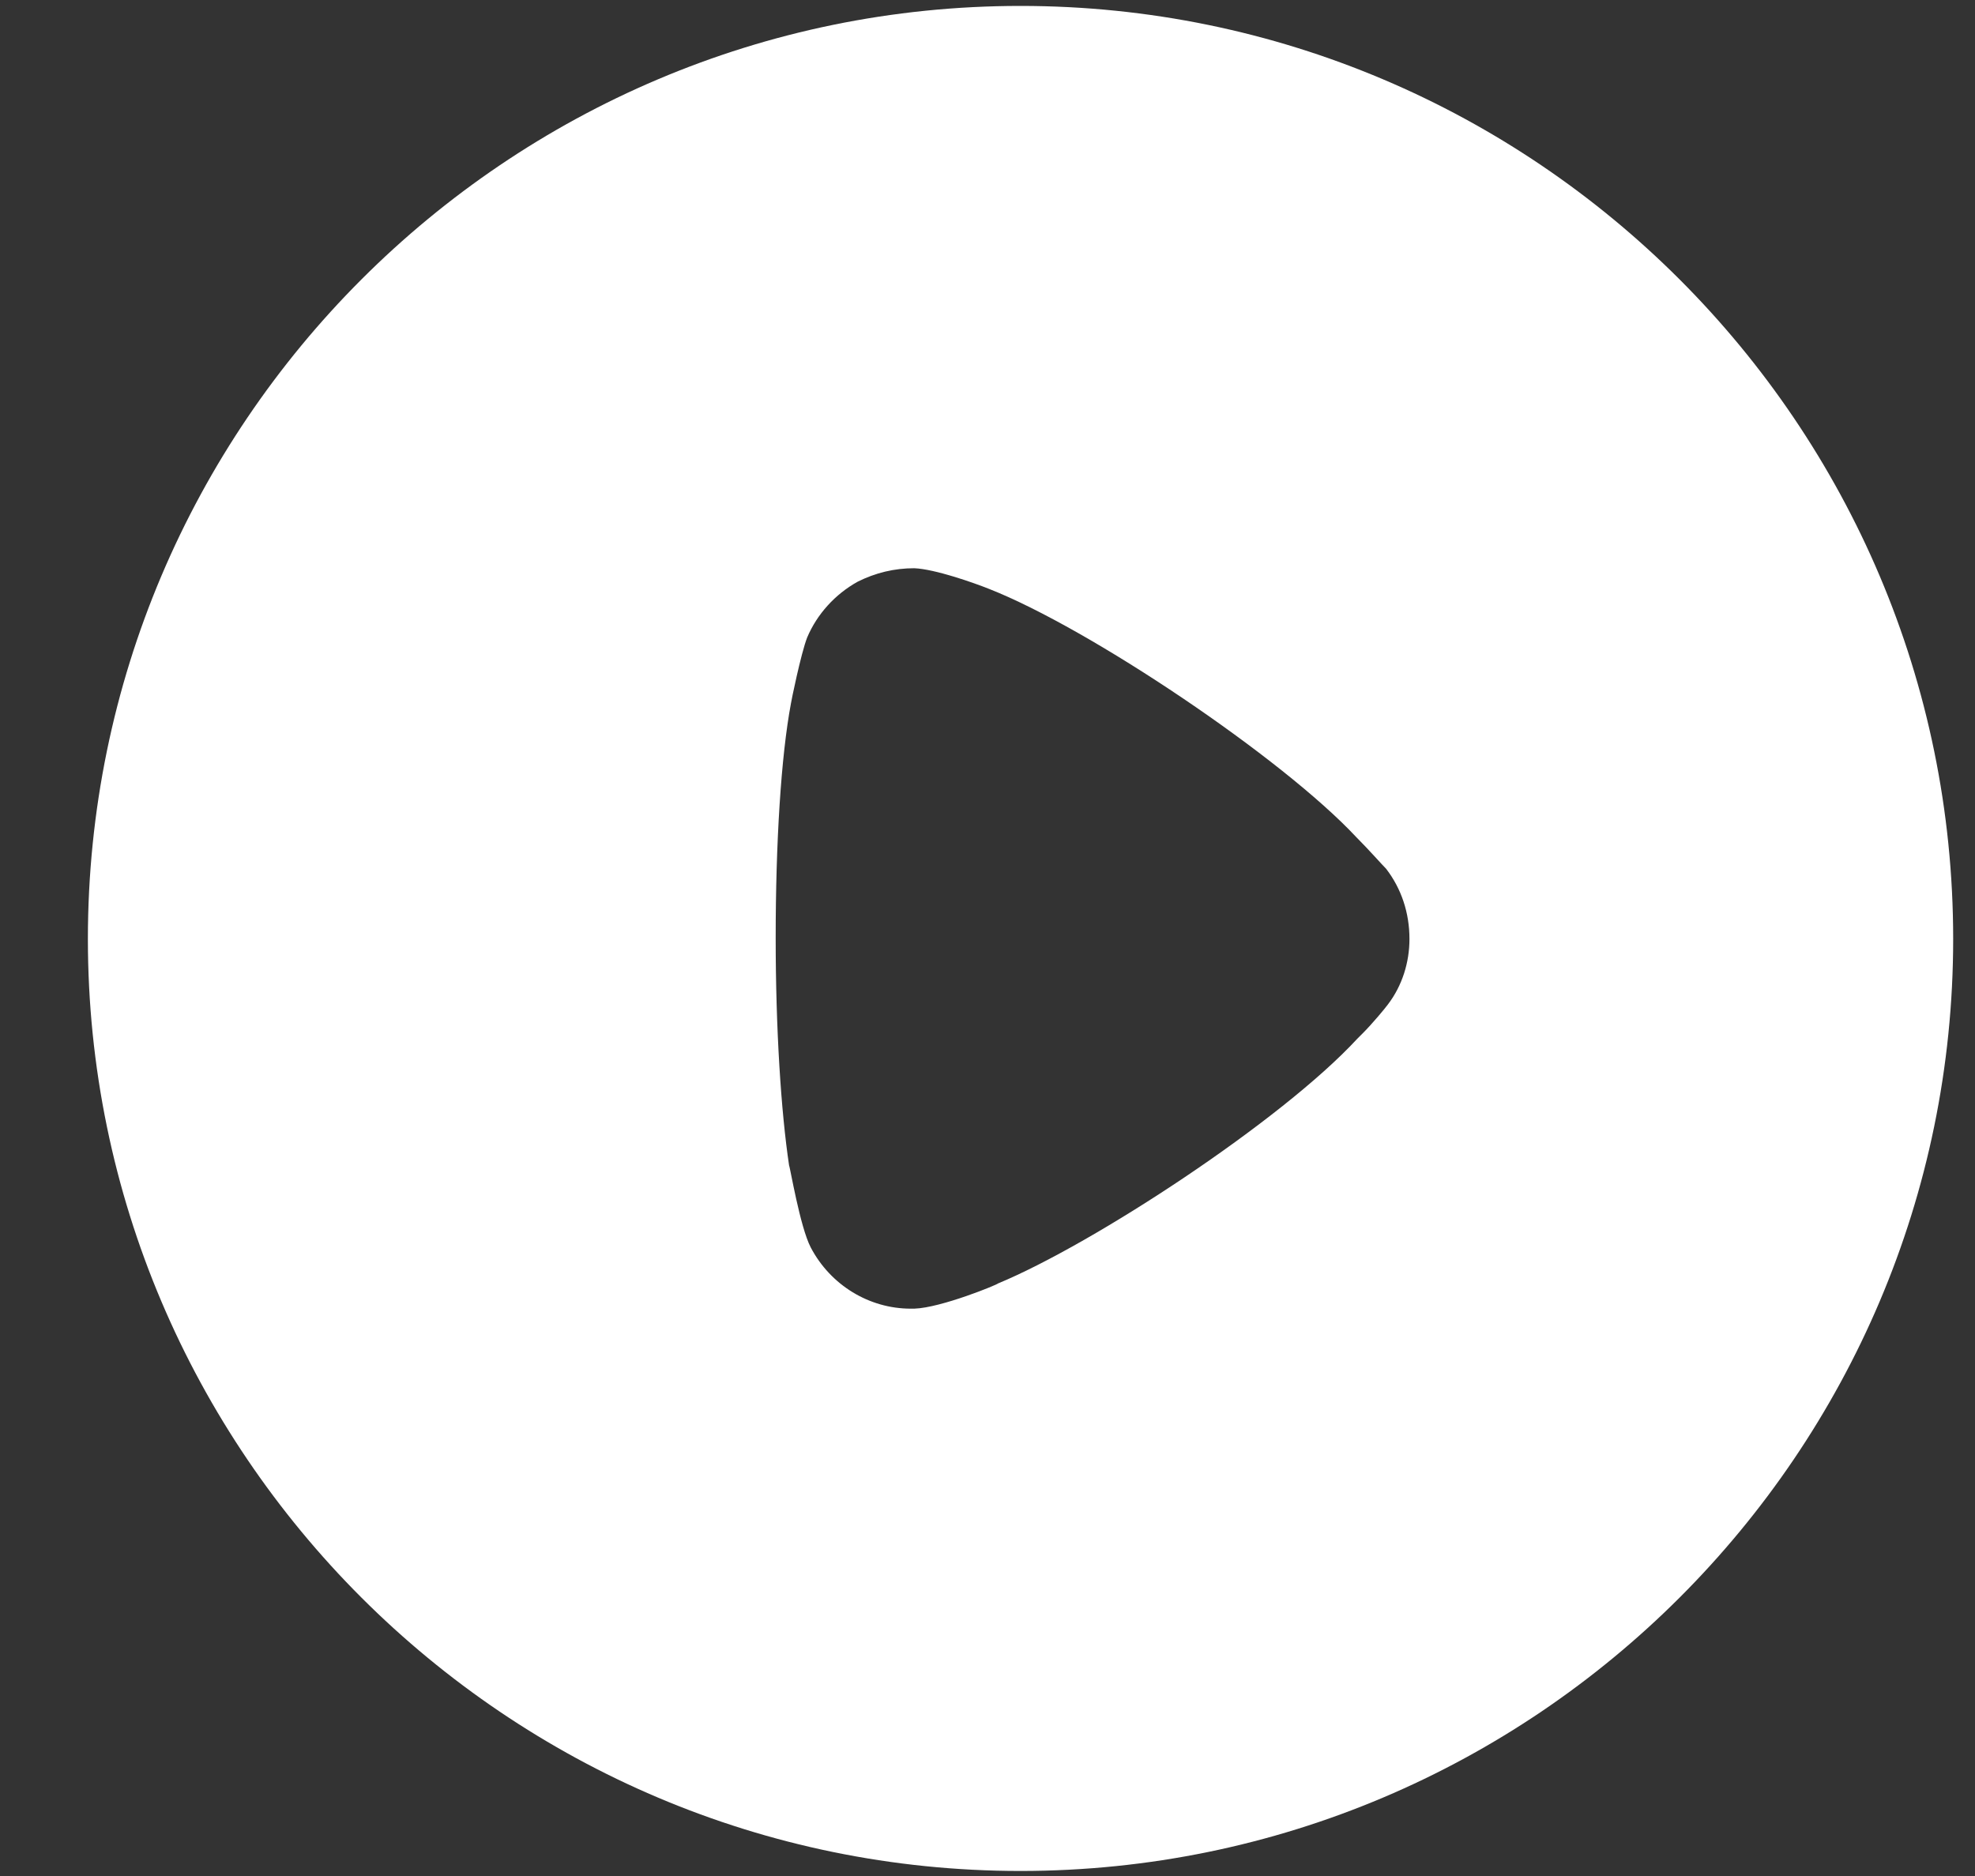 <svg width="20" height="19" viewBox="0 0 20 19" fill="none" xmlns="http://www.w3.org/2000/svg">
<rect x="0" y="0" width="20" height="19" fill="#333333" stroke="none"/>
<path d="M10.334 0.06C15.54 0.06 19.779 4.297 19.779 9.51C19.779 14.712 15.54 18.949 10.334 18.949C5.129 18.949 0.89 14.712 0.89 9.51C0.89 4.297 5.129 0.06 10.334 0.06ZM9.259 5.755C9.058 5.755 8.867 5.8 8.684 5.892C8.456 6.019 8.274 6.22 8.174 6.456C8.11 6.62 8.01 7.113 8.01 7.122C7.909 7.659 7.855 8.534 7.855 9.5C7.855 10.421 7.909 11.259 7.991 11.805C8 11.814 8.101 12.425 8.21 12.634C8.411 13.017 8.803 13.254 9.222 13.254H9.259C9.532 13.245 10.106 13.008 10.106 12.999C11.073 12.598 12.978 11.35 13.744 10.521L13.799 10.466C13.899 10.366 14.027 10.211 14.054 10.174C14.2 9.983 14.273 9.746 14.273 9.51C14.273 9.245 14.191 8.999 14.036 8.798C13.999 8.762 13.863 8.607 13.735 8.479C12.987 7.678 11.036 6.365 10.015 5.964C9.86 5.902 9.468 5.764 9.259 5.755Z" fill="white"/>
</svg>
